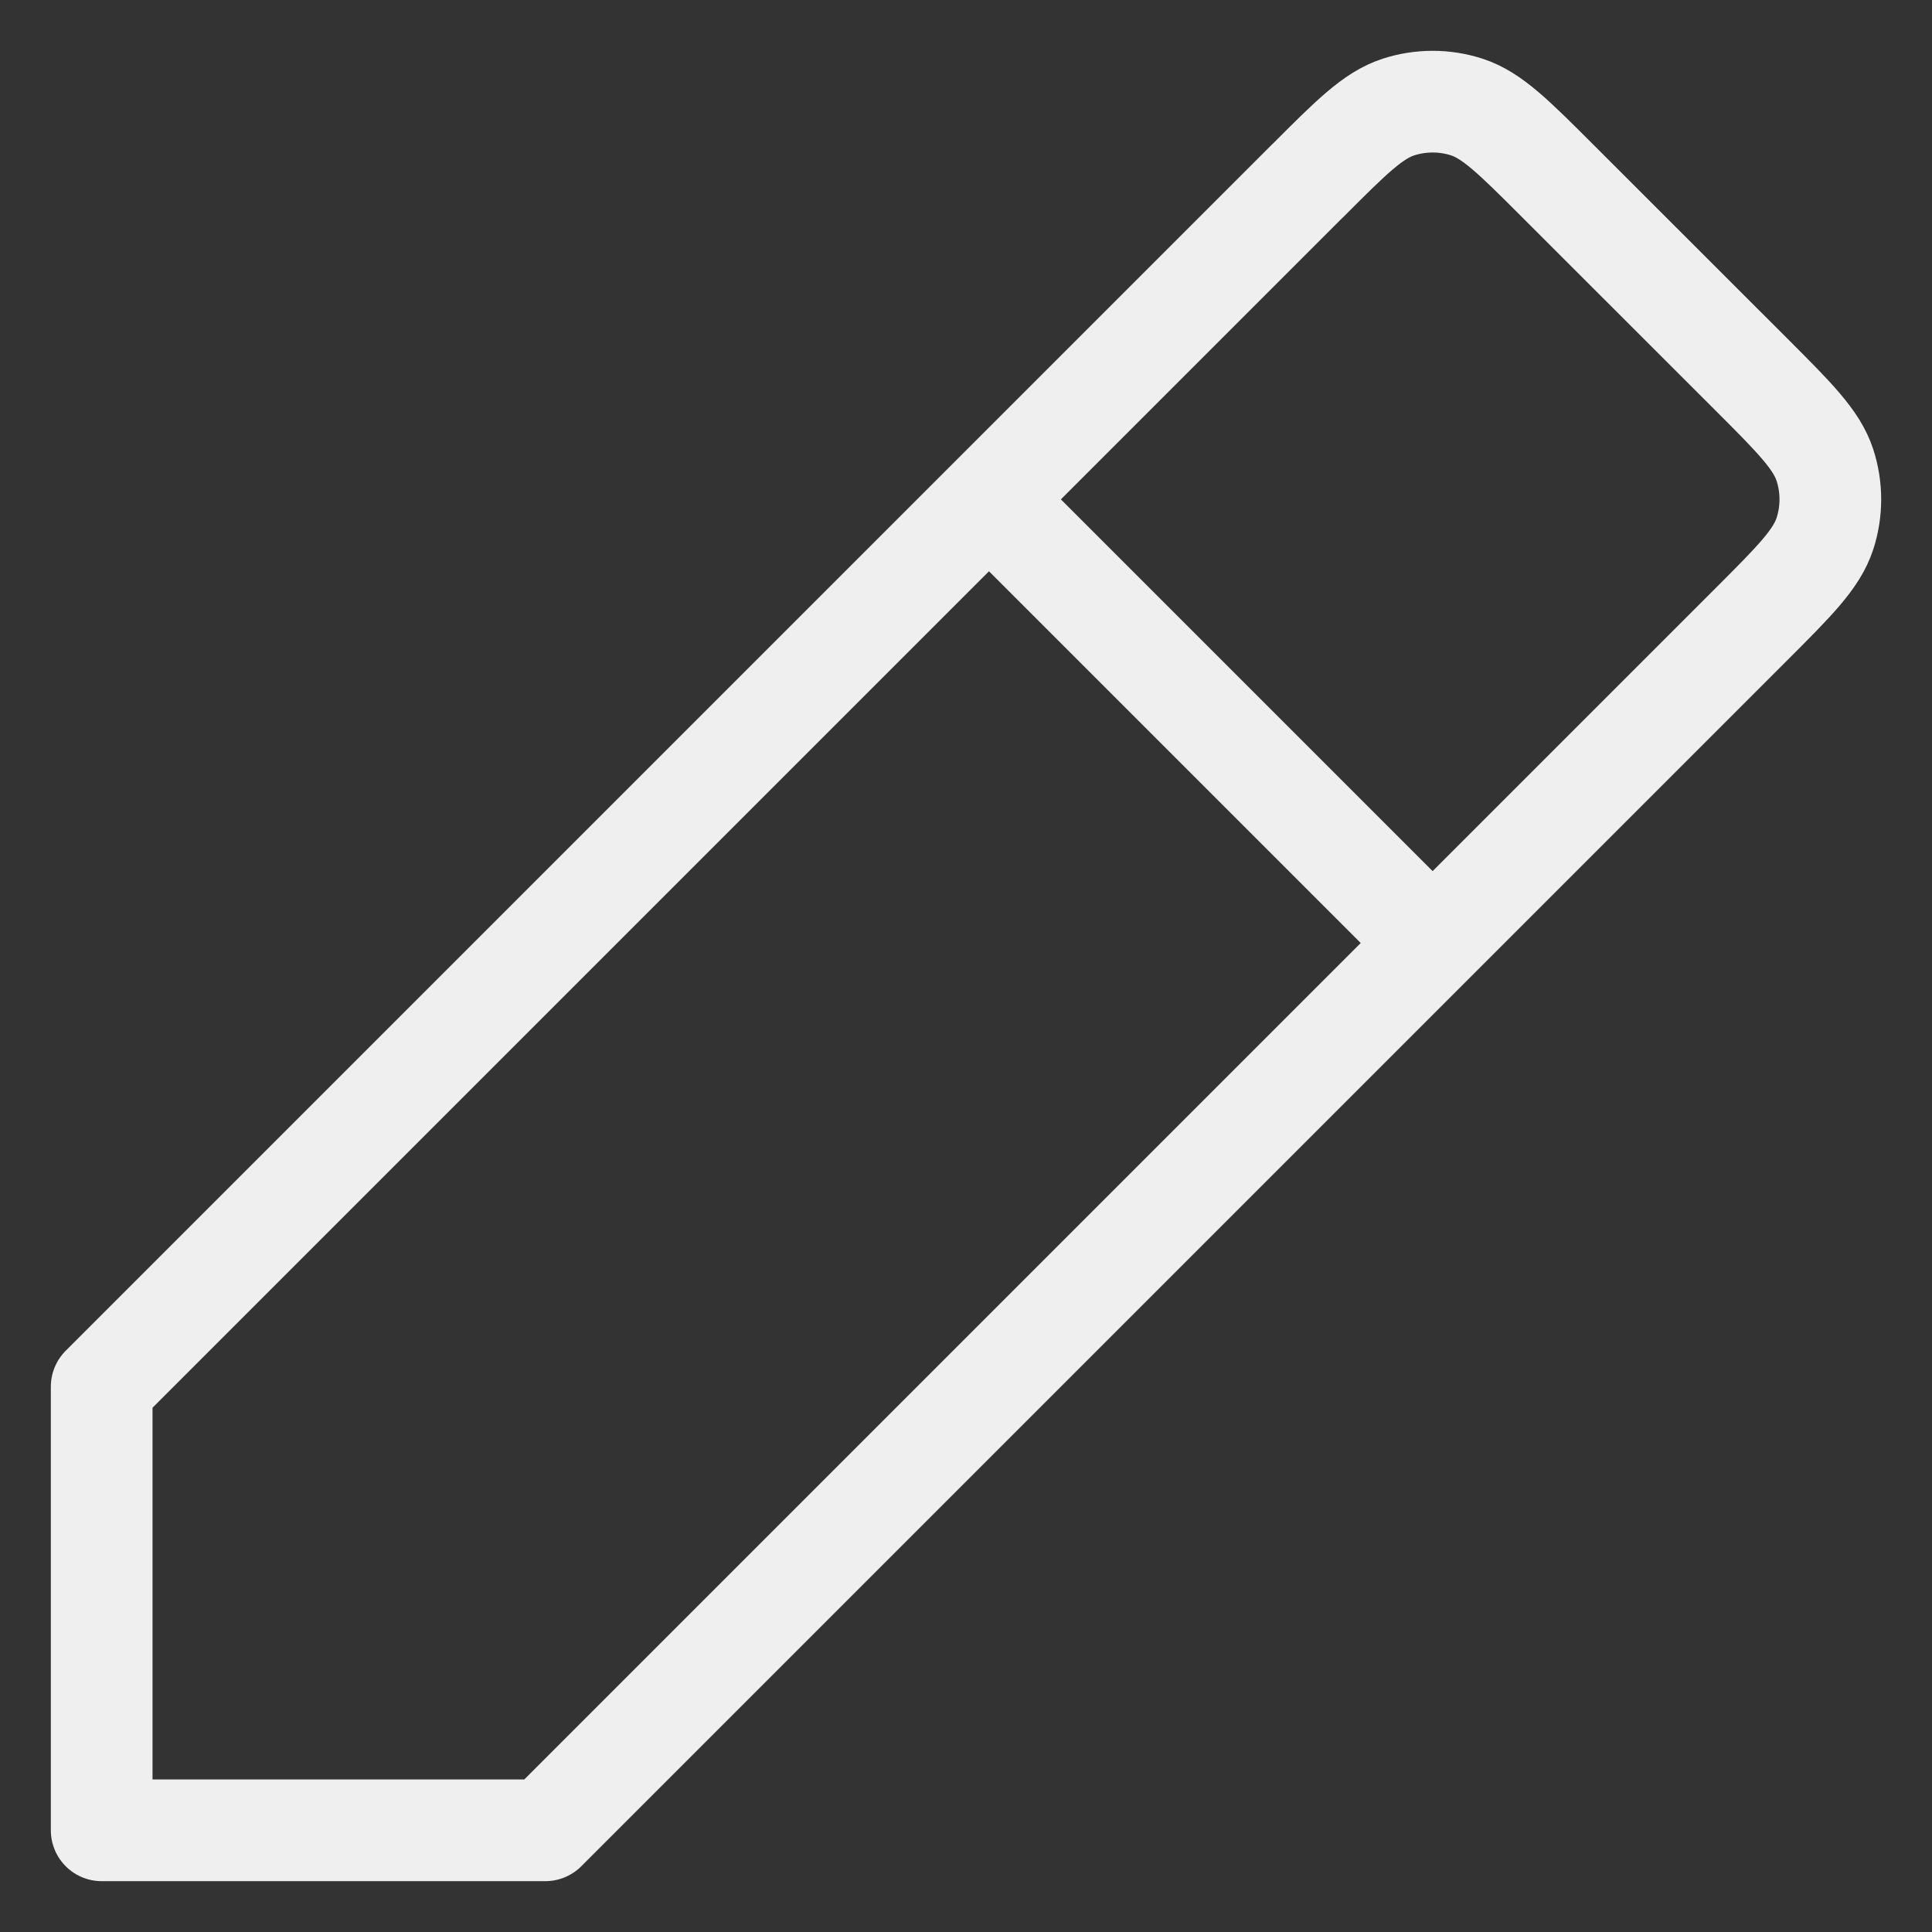 <svg width="19" height="19" viewBox="0 0 19 19" fill="none" xmlns="http://www.w3.org/2000/svg">
<rect x="0" y="0" width="19" height="19" fill="#333333" stroke="none"/>
<path d="M9.726 4.911L1 13.637V18H5.363L14.089 9.274M9.726 4.911L12.855 1.782L12.857 1.781C13.287 1.35 13.503 1.134 13.752 1.053C13.971 0.982 14.207 0.982 14.426 1.053C14.674 1.134 14.89 1.35 15.32 1.78L17.218 3.677C17.65 4.109 17.866 4.325 17.947 4.574C18.018 4.793 18.018 5.029 17.947 5.248C17.866 5.497 17.65 5.713 17.219 6.144L17.218 6.145L14.089 9.274M9.726 4.911L14.089 9.274" stroke="#EFEFEF" stroke-linecap="round" stroke-linejoin="round"/>
</svg>
